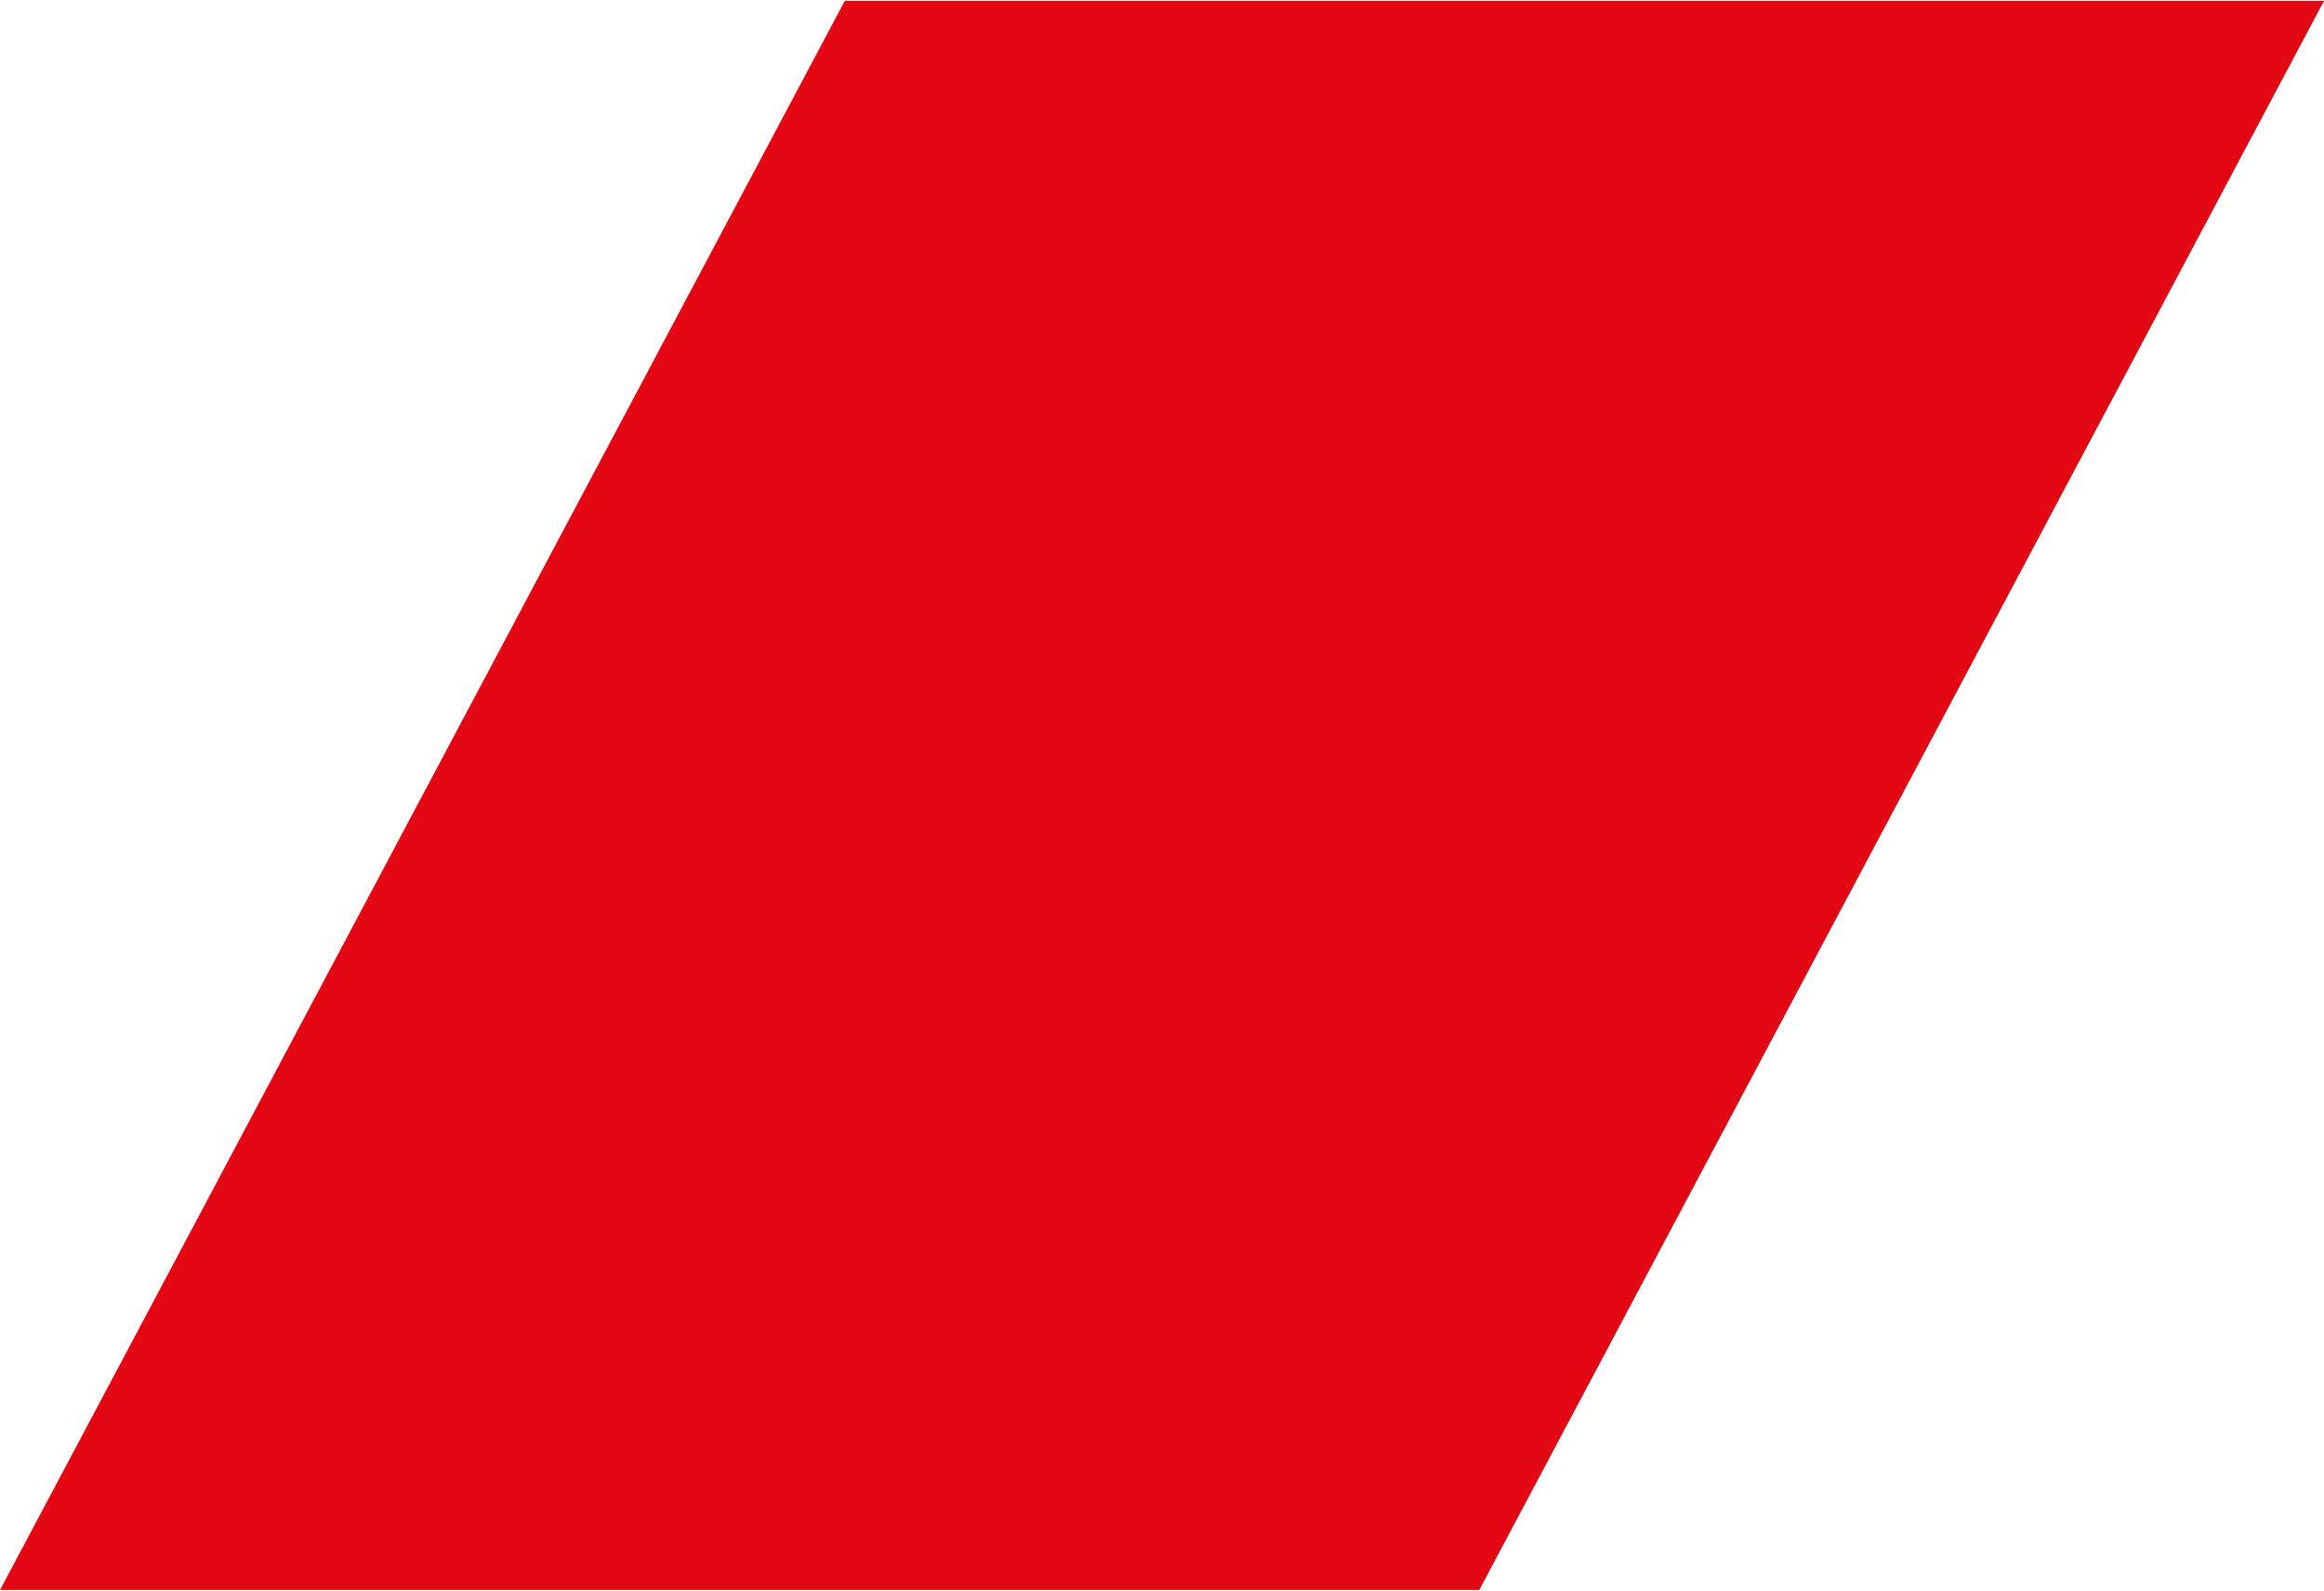 <?xml version="1.0" encoding="utf-8"?>
<!-- Generator: Adobe Illustrator 28.1.0, SVG Export Plug-In . SVG Version: 6.00 Build 0)  -->
<svg version="1.2" baseProfile="tiny" id="Layer_1" xmlns="http://www.w3.org/2000/svg" xmlns:xlink="http://www.w3.org/1999/xlink"
	 x="0px" y="0px" viewBox="0 0 1242 850" overflow="visible" xml:space="preserve">
<polygon fill="#E30613" points="790.55,849.5 0,849.5 451.45,0.5 1242,0.5 "/>
</svg>
